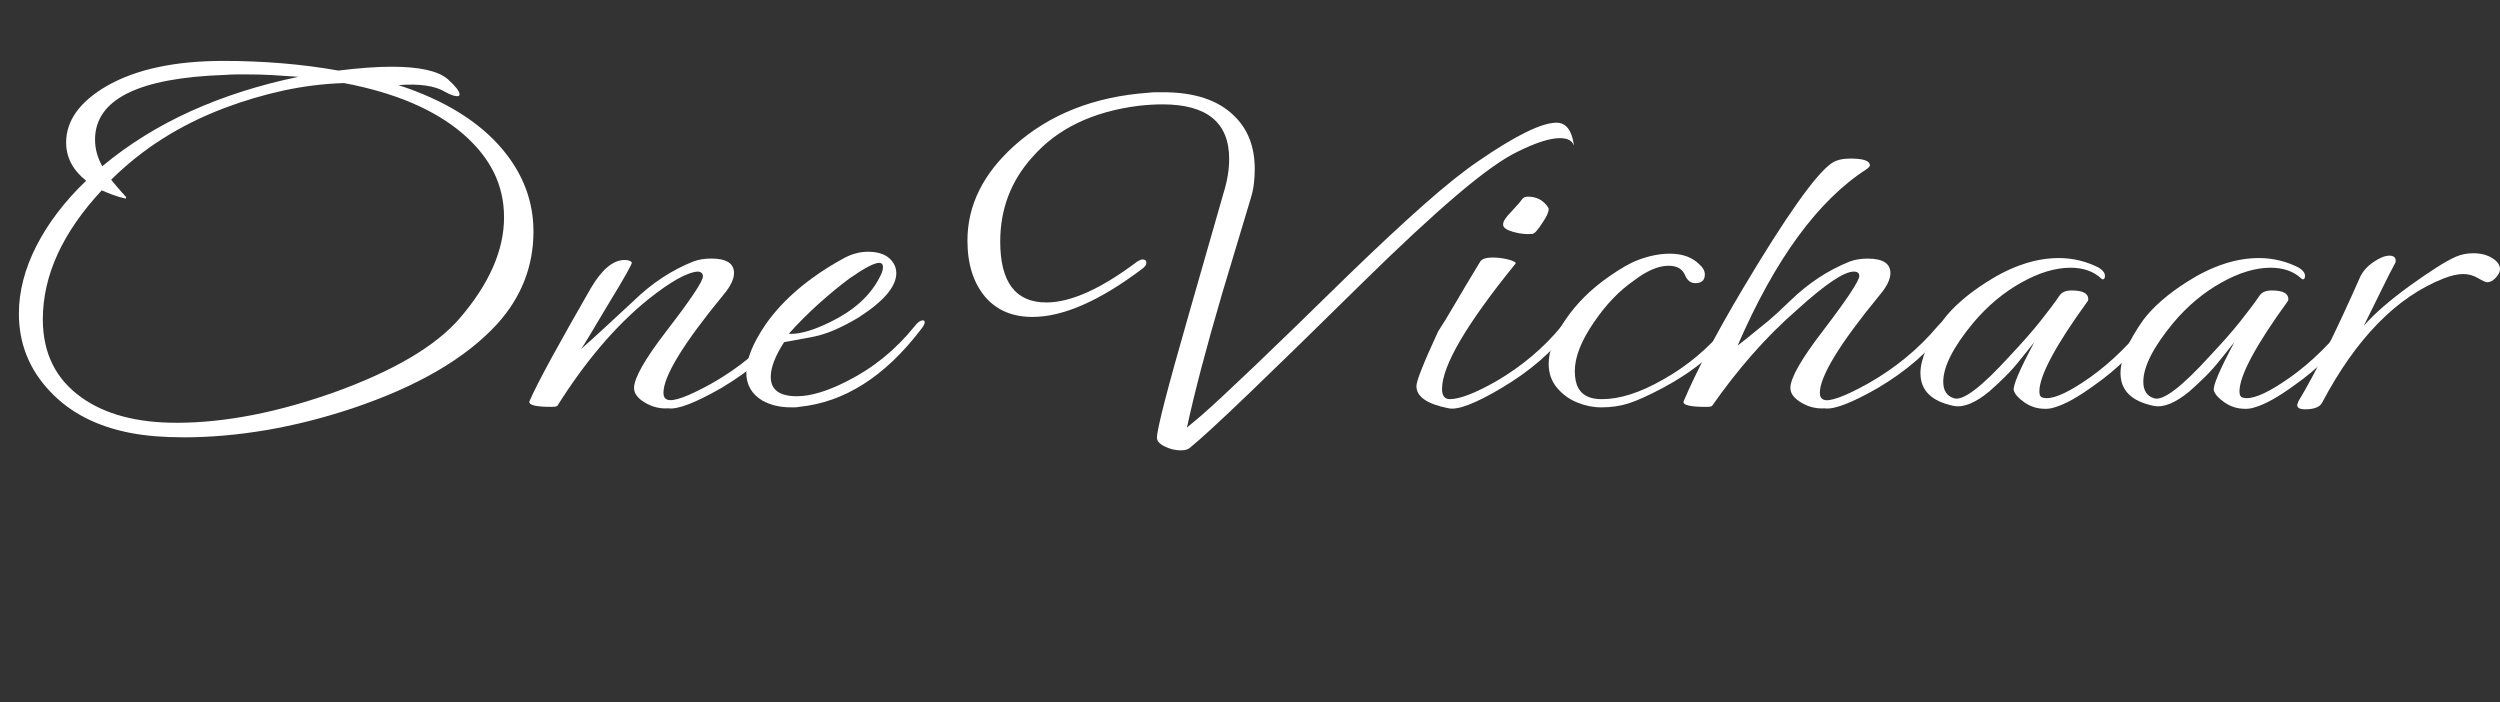 <?xml version="1.0" encoding="UTF-8"?>
<svg id="Layer_1" data-name="Layer 1" xmlns="http://www.w3.org/2000/svg" viewBox="0 0 864.06 242.66">
  <rect x="0" y="0" width="864.06" height="242.66" fill="#333333" stroke="none"/>
  <defs>
    <style>
      .cls-1 {
        fill: #fff;
      }

      .cls-2 {
        isolation: isolate;
      }
    </style>
  </defs>
  <g class="cls-2">
    <g class="cls-2">
      <path class="cls-1" d="m63,151.14c-6.66,0-12.61-.5-17.86-1.5-11.65-2.23-20.93-7.01-27.85-14.36-7.17-7.57-10.76-16.53-10.76-26.89,0-7.68,2.02-15.47,6.05-23.38,4.03-7.9,9.76-15.42,17.19-22.55-4.61-3.67-6.91-8.07-6.91-13.19,0-7.57,4.67-14.08,14.02-19.54,10.11-5.79,23.56-8.68,40.33-8.68,6.91,0,13.7.28,20.36.83,6.66.56,13.12,1.39,19.4,2.51,3.58-.44,6.91-.78,9.99-1,3.07-.22,5.89-.33,8.45-.33,9.6,0,16.07,1.45,19.4,4.34,2.69,2.45,4.03,4.17,4.03,5.18,0,.45-.26.67-.77.67-1.03,0-2.43-.5-4.23-1.5-3.46-2.11-8.83-2.89-16.13-2.34,16,5.23,28.04,12.69,36.11,22.38,7.04,8.46,10.56,17.87,10.56,28.22,0,12.02-4.16,22.66-12.48,31.9-10.88,11.92-27.59,21.66-50.13,29.23-20.1,6.68-39.69,10.02-58.77,10.02Zm-2.11-5.01c16.9,0,35.4-3.62,55.51-10.86,20.1-7.35,34.25-15.75,42.45-25.22,10.24-11.91,15.36-23.55,15.36-34.91s-4.74-20.65-14.21-28.89c-9.73-8.35-23.43-14.2-41.1-17.54-7.04.22-14.02,1.09-20.94,2.59-6.91,1.5-13.77,3.54-20.55,6.1-15.24,5.79-28.23,14.03-38.99,24.72.89,1.11,1.95,2.37,3.17,3.76,1.22,1.39,1.89,2.15,2.02,2.25,0,.22-.07.39-.19.5-1.54-.33-2.98-.75-4.32-1.25s-2.66-1.03-3.94-1.59c-13.57,14.59-20.36,29.45-20.36,44.59,0,11.69,4.48,20.71,13.44,27.06,8.19,5.79,19.08,8.68,32.65,8.68Zm-25.54-88.68c9.09-7.57,19.3-13.92,30.63-19.04,11.33-5.12,23.72-9.07,37.16-11.86-2.95-.22-5.86-.42-8.74-.58-2.88-.17-5.79-.25-8.74-.25h-3.84c-1.28,0-2.63.06-4.03.17-29.96,1-44.94,8.46-44.94,22.38,0,3.12.83,6.18,2.5,9.19Z"/>
      <path class="cls-1" d="m231.05,141.12c-2.82.22-5.51-.42-8.07-1.92-2.56-1.5-3.84-3.2-3.84-5.09,0-3.45,3.78-10.08,11.33-19.87,8.32-10.8,12.48-17.03,12.48-18.71,0-1-.58-1.56-1.73-1.67-3.71.22-9.48,3.45-17.29,9.69-11.14,9.02-21.58,21.27-31.31,36.74-.26.22-.96.33-2.11.33-5.51,0-8-.67-7.49-2,1.41-3.23,3.87-8.07,7.39-14.53,3.52-6.46,8.1-14.59,13.73-24.38,3.84-6.57,7.75-9.85,11.72-9.85,1.28,0,2.11.28,2.5.83.25.33-2.43,5.12-8.07,14.36-2.69,4.45-4.8,7.99-6.34,10.61-1.54,2.62-2.63,4.32-3.27,5.09,2.18-1.89,4.77-4.23,7.78-7.01,3.01-2.78,6.5-6.01,10.47-9.69,6.27-6.12,13.19-10.69,20.74-13.69,1.79-.67,3.84-1,6.15-1,5.25,0,7.87,1.67,7.87,5.01,0,2.12-1.22,4.62-3.65,7.52-13.83,16.81-20.74,28.12-20.74,33.9,0,1.23.45,2,1.34,2.34,2.05.78,7.11-1.06,15.17-5.51,9.47-5.35,17.54-11.97,24.2-19.88,1.41-1.67,2.69-2.5,3.84-2.5.38,0,.58.11.58.33,0,.56-.58,1.62-1.73,3.17-5.64,7.68-13.44,14.47-23.43,20.38-8.96,5.12-15.05,7.46-18.25,7.01Z"/>
      <path class="cls-1" d="m273.3,140.79c-3.71,0-6.98-.78-9.79-2.34-3.72-2.23-5.57-5.45-5.57-9.69,0-4.56,2.24-10.13,6.72-16.7,6.02-8.57,14.85-16.09,26.5-22.55,2.94-1.67,5.89-2.5,8.83-2.5,3.84,0,6.59,1.06,8.26,3.17,1.02,1.23,1.54,2.62,1.54,4.18,0,4.68-4.35,9.8-13.06,15.37-2.56,1.56-5.28,2.98-8.16,4.26-2.88,1.28-5.99,2.2-9.31,2.76l-8.26,1.5c-3.07,4.79-4.61,8.8-4.61,12.02,0,4.45,3.01,6.68,9.03,6.68,4.74,0,10.5-1.72,17.29-5.18,9.09-4.56,16.9-10.91,23.43-19.04,1.02-1.34,1.98-2,2.88-2,.38,0,.58.22.58.67,0,.56-.45,1.39-1.34,2.5-12.42,16.26-26.44,25.16-42.06,26.72-.51.11-.99.17-1.44.17h-1.44Zm0-25.39c3.58,0,8.19-1.39,13.83-4.18,7.94-3.9,13.51-8.91,16.71-15.03.89-1.56,1.34-2.84,1.34-3.84s-.45-1.5-1.34-1.5c-1.67,0-5.06,1.78-10.18,5.34-3.72,2.78-7.33,5.76-10.85,8.94-3.52,3.17-6.88,6.54-10.08,10.1-.13.11.06.17.58.17Z"/>
    </g>
    <g class="cls-2">
      <path class="cls-1" d="m408.12,155.65c-1.92,0-3.78-.45-5.57-1.34-1.79-.89-2.69-1.89-2.69-3.01,0-2.9,3.65-17.04,10.95-42.42l12.1-42.25c1.28-4.12,1.92-8.02,1.92-11.69,0-12.58-7.68-18.87-23.05-18.87-2.56,0-5.31.17-8.26.5-15.88,2-28.11,7.91-36.68,17.7-7.43,8.24-11.14,17.98-11.14,29.23,0,14.03,5.31,21.04,15.94,21.04,8.45,0,18.95-4.73,31.5-14.2.77-.44,1.34-.67,1.73-.67.89,0,1.34.39,1.34,1.17,0,.67-.45,1.34-1.34,2-14.73,11.13-27.4,16.7-38.03,16.7-6.79,0-12.17-2.23-16.13-6.68-4.23-4.9-6.34-11.47-6.34-19.71,0-12.13,5.38-23.05,16.13-32.73,12.16-10.91,27.66-17.04,46.48-18.37.89-.11,1.73-.17,2.5-.17h2.5c10.88,0,19.08,2.73,24.58,8.18,4.74,4.57,7.11,10.69,7.11,18.37,0,1.67-.1,3.34-.29,5.01-.19,1.67-.55,3.34-1.06,5.01l-9.99,33.24c-5.51,18.82-9.54,34.18-12.1,46.09l4.99-4.18c3.71-3.23,9.79-8.88,18.25-16.95,8.45-8.07,19.21-18.51,32.27-31.31,10.11-9.8,18.92-18.01,26.41-24.63,7.49-6.62,13.8-11.66,18.92-15.11,12.8-8.79,21.77-13.19,26.89-13.19,3.2,0,5.19,2.45,5.95,7.35v.5c-.51-1.67-2.11-2.51-4.8-2.51-3.46,0-8.32,1.56-14.6,4.68-5.12,2.45-12.13,7.46-21.03,15.03-8.9,7.57-19.75,17.65-32.55,30.23-16.39,16.15-29.55,28.98-39.47,38.5-9.92,9.52-16.68,15.72-20.26,18.62-.64.56-1.67.84-3.07.84Z"/>
    </g>
    <g class="cls-2">
      <path class="cls-1" d="m500.69,141.12c-7.43-1.45-11.14-4.01-11.14-7.68,0-1.78,2.5-8.07,7.49-18.87,1.41-2.11,3.29-5.2,5.67-9.27,2.37-4.06,5.34-9.04,8.93-14.95.64-.89,2.05-1.34,4.23-1.34,1.92,0,3.81.25,5.67.75,1.85.5,2.59.98,2.21,1.42-16.9,20.82-25.35,35.24-25.35,43.26,0,2.34.89,3.51,2.69,3.51,3.46,0,8.9-2.11,16.32-6.35,8.84-5.23,16.26-11.52,22.28-18.87,1.28-1.78,2.56-2.67,3.84-2.67.38,0,.58.17.58.5,0,.56-.58,1.62-1.73,3.17-5.64,7.68-13.45,14.47-23.43,20.38-8.96,5.34-15.05,7.68-18.25,7.01Zm29-60.29c-2.05.22-4.26,0-6.63-.67-2.37-.67-3.55-1.5-3.55-2.5,0-.67.25-1.36.77-2.09.51-.72,1.15-1.47,1.92-2.25,2.17-2.34,3.46-3.81,3.84-4.43.38-.61,1.09-.92,2.11-.92,2.94,0,5.25,1.23,6.91,3.67.13.11.19.33.19.67,0,1-.64,2.45-1.92,4.34-1.67,2.67-2.88,4.07-3.65,4.18Z"/>
      <path class="cls-1" d="m553.31,140.79c-2.69,0-5.41-.56-8.16-1.67-2.75-1.11-5.09-2.81-7.01-5.09-1.92-2.28-2.88-5.04-2.88-8.27,0-4.45,1.92-9.52,5.76-15.2,3.84-5.68,8.9-10.69,15.17-15.03,3.97-2.78,7.3-4.68,9.99-5.68,3.84-1.45,7.49-2.17,10.95-2.17,4.35,0,7.75,1.23,10.18,3.67,1.28,1.11,1.92,2.28,1.92,3.51,0,2-1.09,3.01-3.26,3.01-1.54,0-2.69-.83-3.46-2.51-.9-2.34-2.82-3.51-5.76-3.51-3.59,0-7.62,1.73-12.1,5.18-4.99,3.45-9.54,8.18-13.64,14.2-4.48,6.46-6.72,12.14-6.72,17.04s1.66,7.79,4.99,9.02c1.15.45,2.62.67,4.42.67,6.15,0,13.12-2.23,20.93-6.68,8.58-4.79,15.94-10.97,22.09-18.54,1.41-1.67,2.69-2.5,3.84-2.5.38,0,.58.11.58.33,0,.56-.58,1.62-1.73,3.17-5.89,7.91-14.15,14.7-24.78,20.38-4.87,2.56-8.74,4.32-11.62,5.26-2.88.94-6.12,1.42-9.7,1.42Z"/>
      <path class="cls-1" d="m630.71,141.12c-2.82.22-5.51-.42-8.07-1.92-2.56-1.5-3.84-3.2-3.84-5.09,0-3.45,3.78-10.08,11.33-19.87,8.32-10.91,12.48-17.2,12.48-18.87,0-1-.64-1.5-1.92-1.5-3.33,0-9.73,4.29-19.21,12.86-5.64,4.9-10.92,10.16-15.84,15.78-4.93,5.62-9.57,11.55-13.92,17.79-.26.22-.96.33-2.11.33-5.64,0-8.2-.67-7.68-2,2.18-5.12,4.93-10.86,8.26-17.2,3.33-6.35,7.3-13.42,11.91-21.21,15.24-25.61,25.61-40.25,31.11-43.92,1.54-1,3.65-1.5,6.34-1.5,4.48,0,6.72.78,6.72,2.34,0,.33-.38.78-1.15,1.34-16.78,10.8-31.63,31.12-44.56,60.96.13-.11.8-.64,2.02-1.59,1.22-.94,2.98-2.36,5.28-4.26,2.43-1.89,4.51-3.65,6.24-5.26,1.73-1.61,3.23-3.03,4.51-4.26,6.27-6.12,13.19-10.69,20.74-13.69,1.79-.67,3.84-1,6.15-1,5.25,0,7.87,1.67,7.87,5.01,0,2.12-1.22,4.62-3.65,7.52-13.83,16.81-20.74,28.12-20.74,33.9,0,1.23.45,2,1.34,2.34,2.05.78,7.11-1.06,15.17-5.51,9.47-5.35,17.54-11.97,24.2-19.88,1.41-1.67,2.69-2.5,3.84-2.5.38,0,.58.11.58.33,0,.56-.58,1.62-1.73,3.17-5.64,7.68-13.44,14.47-23.43,20.38-8.96,5.12-15.05,7.46-18.25,7.01Z"/>
      <path class="cls-1" d="m706.77,141.29c-2.56,0-4.9-.72-7.01-2.17s-3.36-2.84-3.75-4.17c-.38-1.56,1.98-7.12,7.11-16.7l-4.42,5.51c-1.92,2.45-3.84,4.62-5.76,6.51-1.92,1.89-3.71,3.56-5.38,5.01-4.87,4.01-8.96,5.68-12.29,5.01-7.68-1.56-11.52-5.34-11.52-11.36,0-4.79,2.62-10.91,7.88-18.37,1.66-2.23,3.78-4.45,6.34-6.68,2.56-2.23,5.5-4.4,8.83-6.51,8.58-5.45,16.84-8.18,24.78-8.18,4.86,0,9.47,1.11,13.83,3.34,1.41.89,2.11,1.84,2.11,2.84,0,.78-.26,1.17-.77,1.17-.13,0-.26-.06-.38-.17-2.69-2.56-6.28-3.84-10.76-3.84-5.25,0-10.95,1.73-17.09,5.18-6.15,3.45-11.65,8.07-16.52,13.86-6.91,8.35-10.37,15.14-10.37,20.38,0,3.01,1.21,4.9,3.65,5.68,3.07,1.11,9.6-3.84,19.59-14.86,4.1-4.34,7.52-8.24,10.27-11.69,2.75-3.45,4.96-6.4,6.63-8.85.77-1.22,2.18-1.84,4.22-1.84,3.84,0,5.76,1,5.76,3.01,0,.33-.07.56-.19.67-11.14,15.37-16.71,25.78-16.71,31.23,0,1.34.45,2.06,1.34,2.17,2.69.67,7.17-1.06,13.45-5.18,7.55-4.9,14.66-11.41,21.32-19.54,1.41-1.67,2.69-2.5,3.84-2.5.38,0,.58.11.58.33,0,.56-.58,1.62-1.73,3.17-2.69,3.67-5.67,7.13-8.93,10.36-3.27,3.23-6.88,6.24-10.85,9.02-5.64,4.12-10.25,6.68-13.83,7.68-.9.33-1.99.5-3.27.5Z"/>
      <path class="cls-1" d="m775.91,141.29c-2.56,0-4.9-.72-7.01-2.17-2.11-1.45-3.36-2.84-3.74-4.17-.38-1.56,1.98-7.12,7.11-16.7l-4.42,5.51c-1.92,2.45-3.84,4.62-5.76,6.51-1.92,1.89-3.71,3.56-5.38,5.01-4.87,4.01-8.96,5.68-12.29,5.01-7.68-1.56-11.52-5.34-11.52-11.36,0-4.79,2.62-10.91,7.88-18.37,1.66-2.23,3.78-4.45,6.34-6.68,2.56-2.23,5.5-4.4,8.83-6.51,8.58-5.45,16.83-8.18,24.78-8.18,4.86,0,9.47,1.11,13.83,3.34,1.41.89,2.11,1.84,2.11,2.84,0,.78-.26,1.17-.77,1.17-.13,0-.26-.06-.38-.17-2.69-2.56-6.28-3.84-10.76-3.84-5.25,0-10.95,1.73-17.09,5.18-6.15,3.45-11.65,8.07-16.52,13.86-6.91,8.35-10.37,15.14-10.37,20.38,0,3.01,1.21,4.9,3.65,5.68,3.07,1.11,9.6-3.84,19.59-14.86,4.1-4.34,7.52-8.24,10.27-11.69,2.75-3.45,4.96-6.4,6.63-8.85.77-1.22,2.18-1.84,4.23-1.84,3.84,0,5.76,1,5.76,3.01,0,.33-.07.56-.19.67-11.14,15.37-16.71,25.78-16.71,31.23,0,1.34.45,2.06,1.34,2.17,2.69.67,7.17-1.06,13.44-5.18,7.55-4.9,14.66-11.41,21.32-19.54,1.41-1.67,2.69-2.5,3.84-2.5.38,0,.58.11.58.33,0,.56-.58,1.62-1.73,3.17-2.69,3.67-5.67,7.13-8.93,10.36-3.26,3.23-6.88,6.24-10.85,9.02-5.63,4.12-10.24,6.68-13.83,7.68-.9.33-1.99.5-3.26.5Z"/>
      <path class="cls-1" d="m796.65,141.46c-1.79,0-2.69-.5-2.69-1.5,0-.11.13-.5.38-1.17,6.02-10.02,13.12-24.33,21.32-42.92.89-2,2.43-3.76,4.61-5.26,2.17-1.5,4.03-2.25,5.57-2.25,1.66,0,2.37.78,2.11,2.34-1.28,2.34-2.82,5.34-4.61,9.02-1.79,3.67-3.91,7.96-6.34,12.86,3.58-4.12,8.9-8.74,15.94-13.86,3.58-2.56,6.69-4.68,9.32-6.35,2.62-1.67,4.83-2.89,6.63-3.67,1.79-.78,3.77-1.17,5.95-1.17,2.56,0,4.74.56,6.53,1.67,1.79,1.11,2.69,2.4,2.69,3.84,0,.89-.48,1.87-1.44,2.92-.96,1.06-1.95,1.59-2.98,1.59-.51,0-1.57-.47-3.17-1.42-1.6-.94-3.3-1.42-5.09-1.42-1.92,0-4.16.5-6.72,1.5-16.26,6.35-30.28,20.65-42.06,42.92-.77,1.56-2.75,2.34-5.95,2.34Z"/>
    </g>
  </g>
</svg>